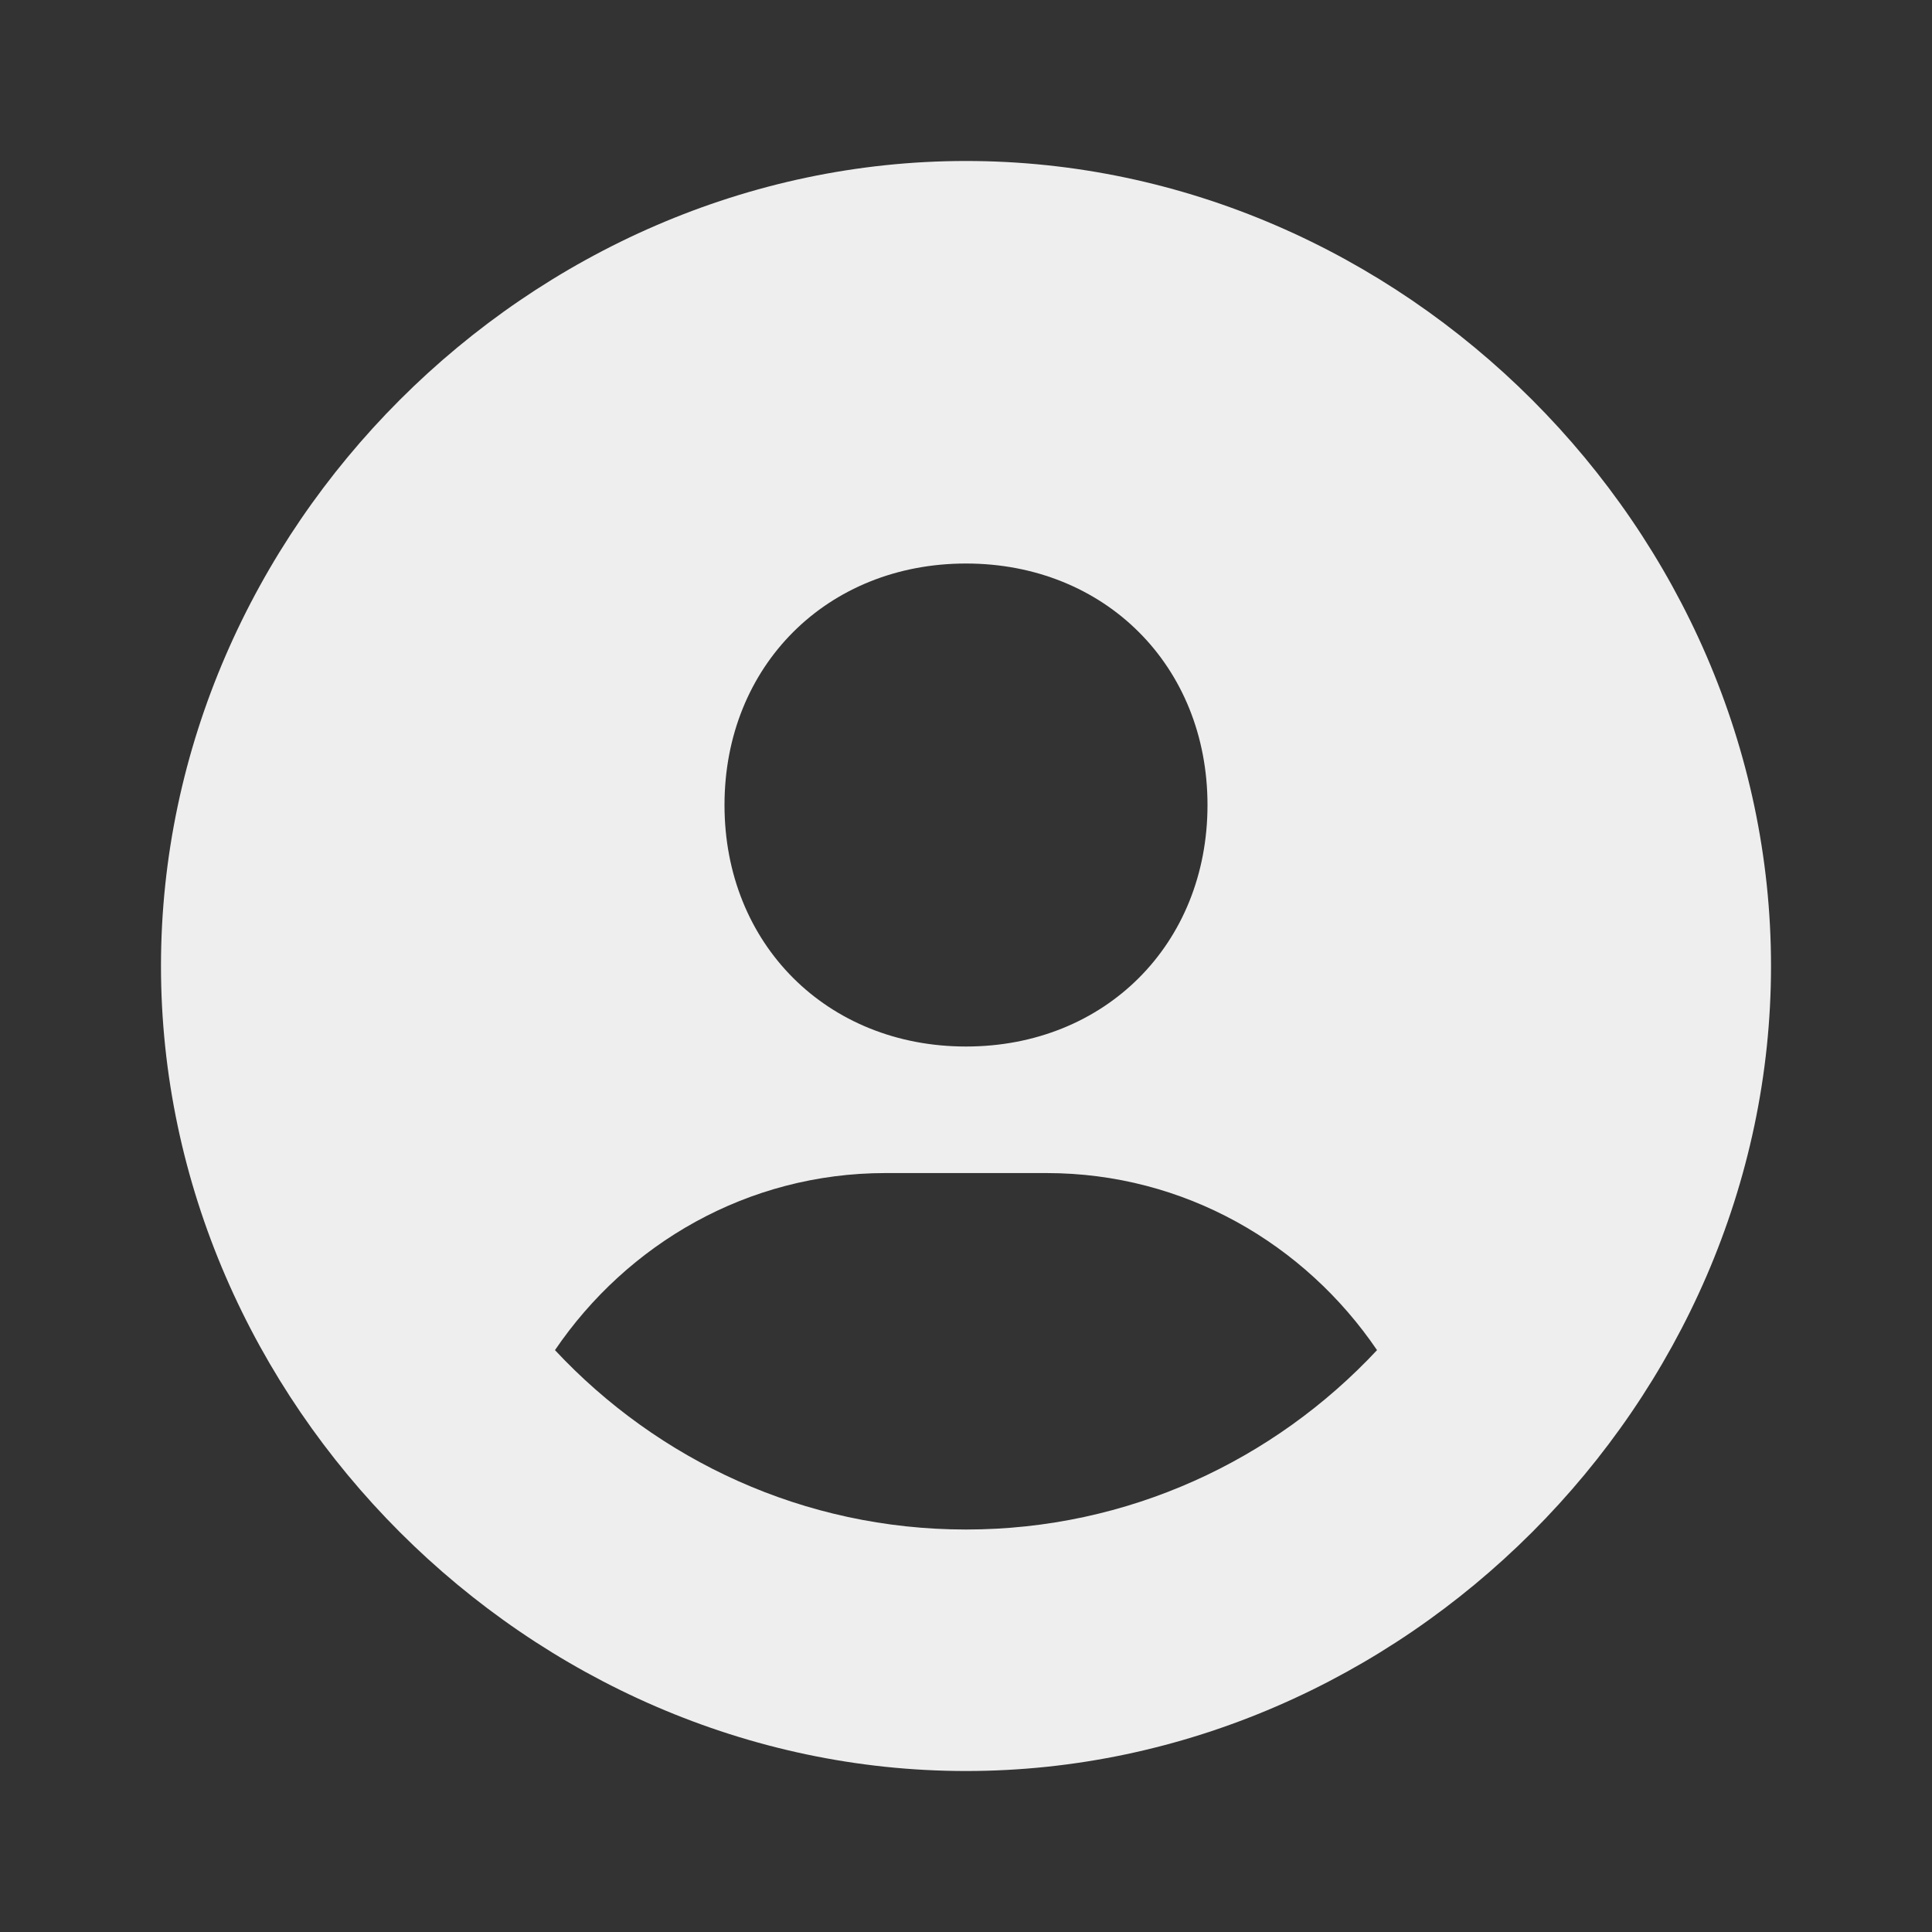 <svg width="40" height="40" viewBox="0 0 40 40" fill="none" xmlns="http://www.w3.org/2000/svg">
<rect x="0" y="0" width="40" height="40" fill="#333333" stroke="none"/>
<path d="M20 3.333C10.965 3.333 3.333 10.965 3.333 20C3.333 29.035 10.965 36.667 20 36.667C29.035 36.667 36.667 29.035 36.667 20C36.667 10.965 29.035 3.333 20 3.333ZM20 11.667C22.878 11.667 25 13.787 25 16.667C25 19.547 22.878 21.667 20 21.667C17.123 21.667 15 19.547 15 16.667C15 13.787 17.123 11.667 20 11.667ZM11.49 27.953C12.985 25.753 15.478 24.287 18.333 24.287H21.667C24.523 24.287 27.015 25.753 28.51 27.953C26.38 30.233 23.358 31.667 20 31.667C16.642 31.667 13.62 30.233 11.49 27.953Z" fill="#EEEEEE"/>
</svg>
